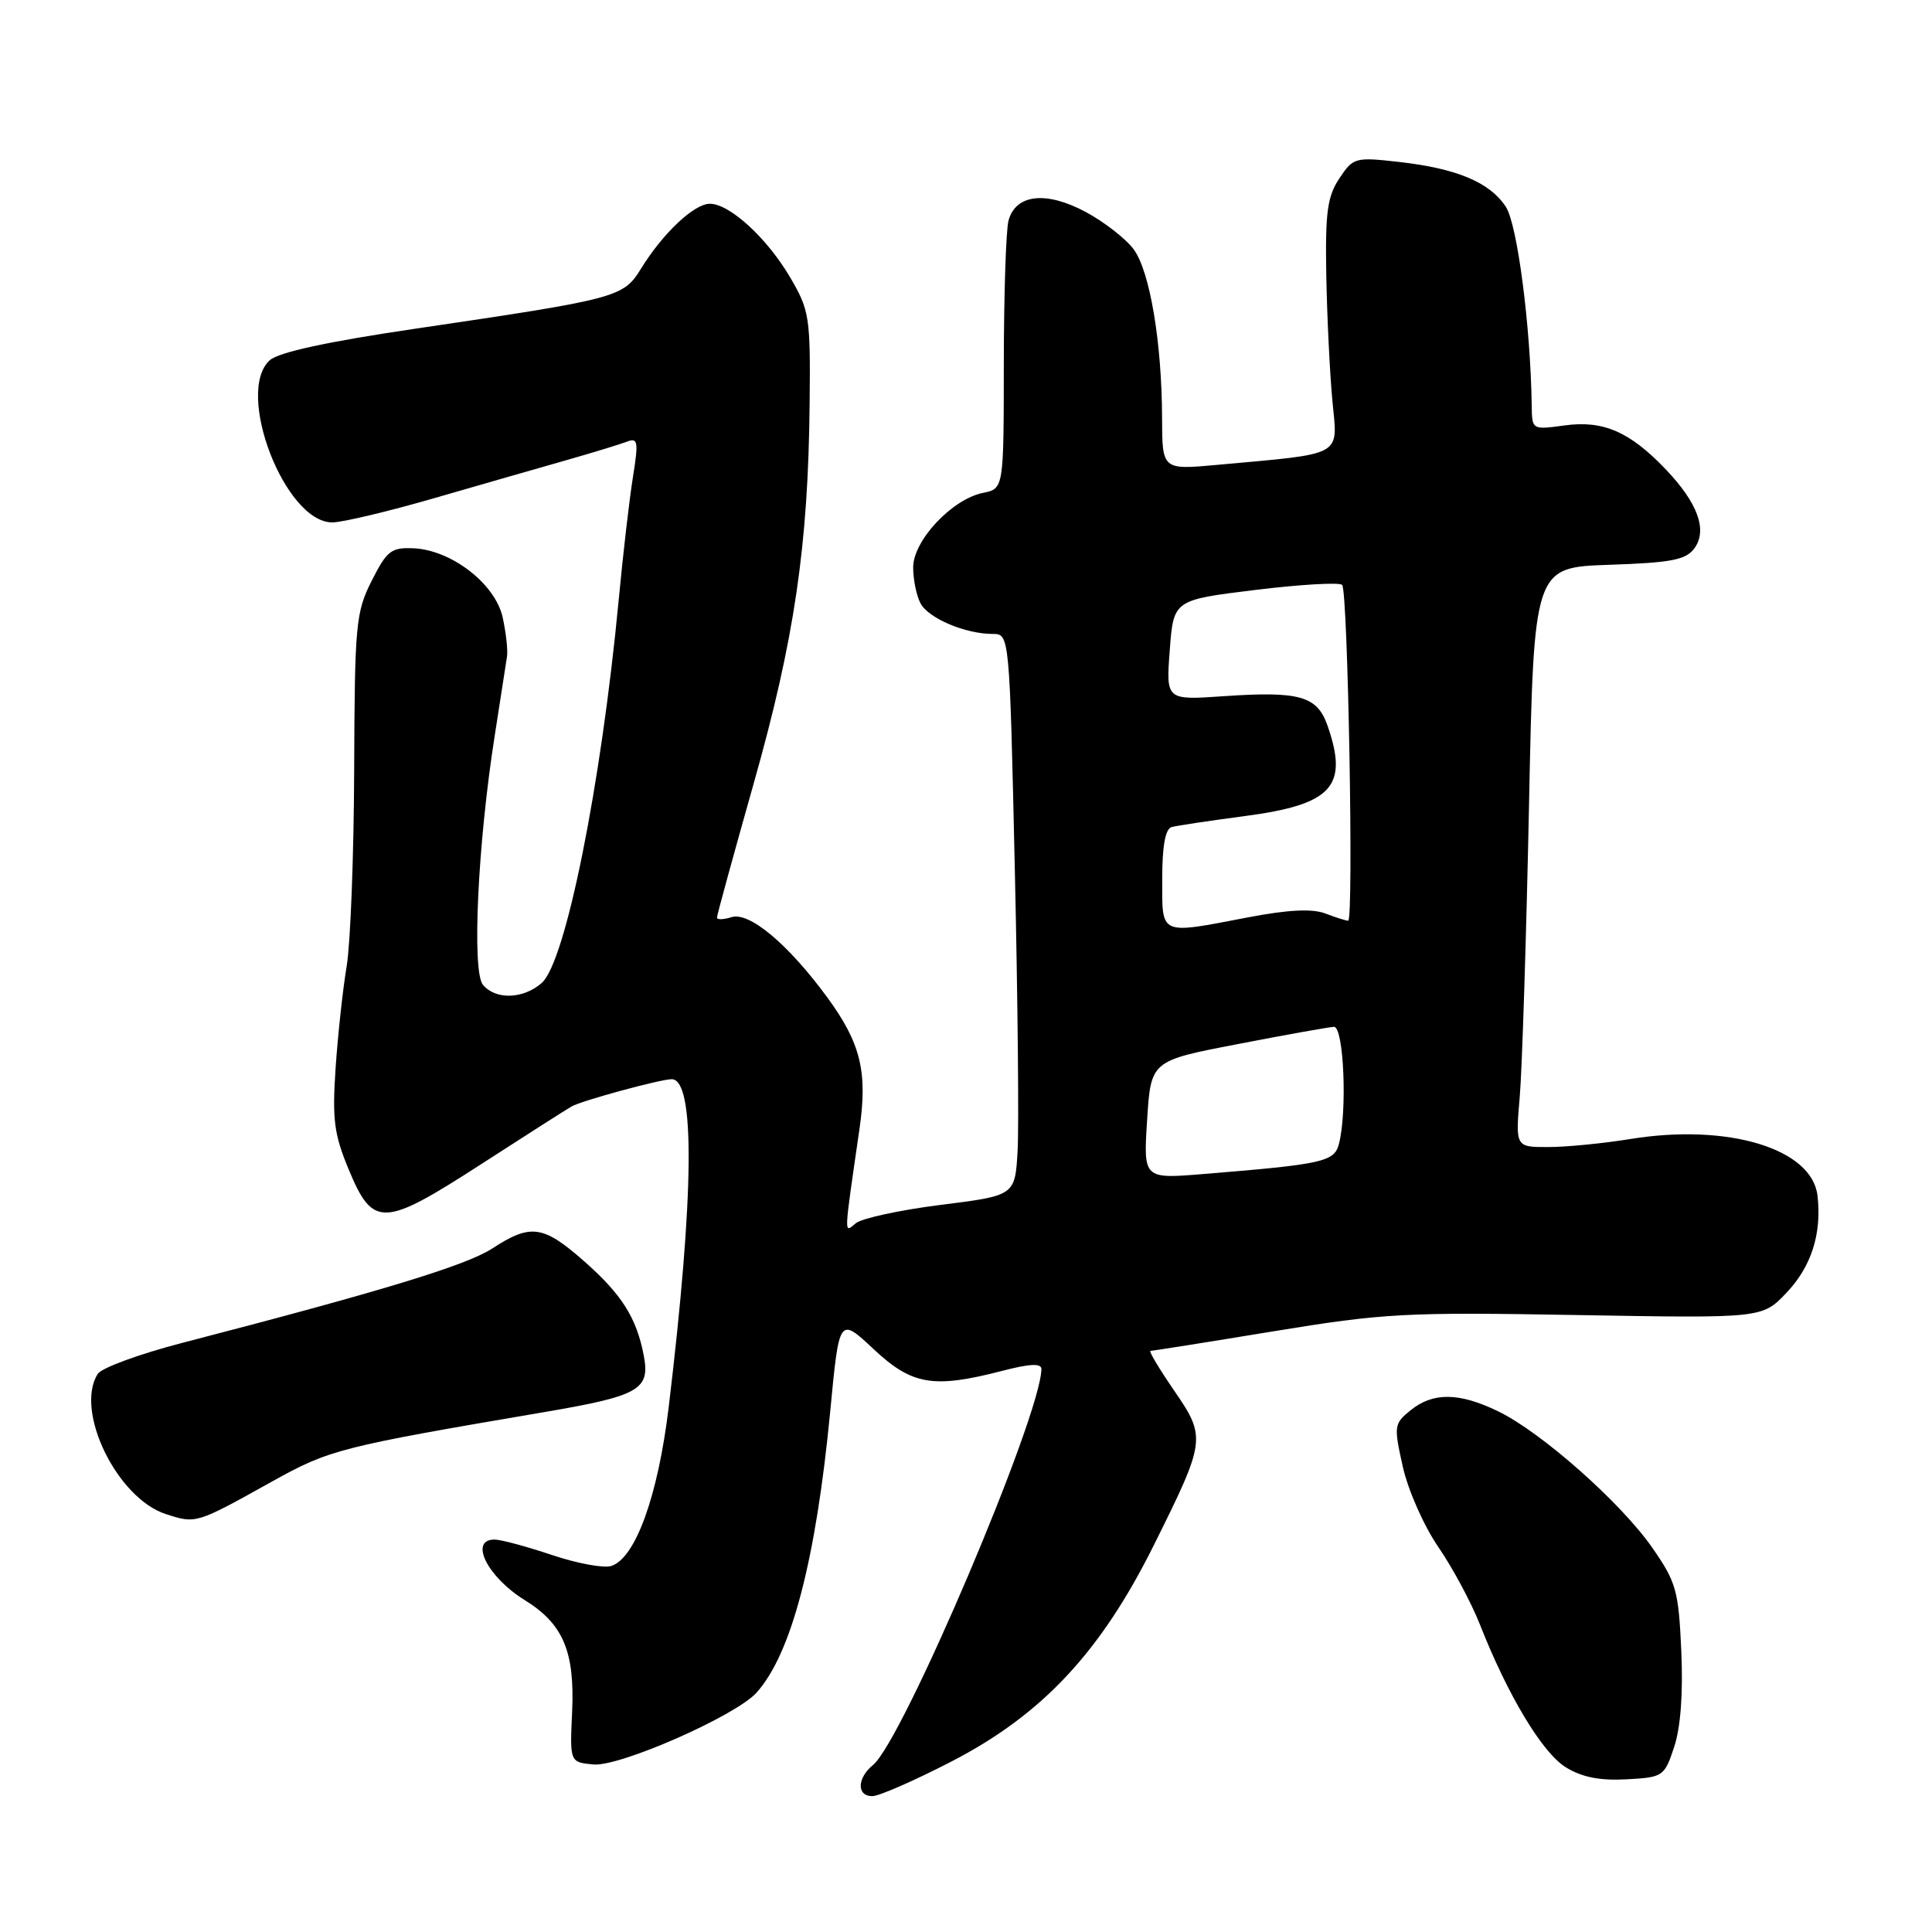 <?xml version="1.0" encoding="UTF-8" standalone="no"?>
<!DOCTYPE svg PUBLIC "-//W3C//DTD SVG 1.1//EN" "http://www.w3.org/Graphics/SVG/1.1/DTD/svg11.dtd" >
<svg xmlns="http://www.w3.org/2000/svg" xmlns:xlink="http://www.w3.org/1999/xlink" version="1.1" viewBox="0 0 256 256">
 <g >
 <path fill="currentColor"
d=" M 126.09 233.40 C 138.09 227.20 145.84 218.92 152.89 204.74 C 159.80 190.85 159.85 190.46 155.54 184.20 C 153.58 181.34 152.18 179.00 152.44 179.00 C 152.70 179.00 160.02 177.84 168.71 176.41 C 183.40 174.00 186.21 173.85 209.00 174.25 C 233.50 174.68 233.50 174.68 236.71 171.31 C 240.01 167.84 241.41 163.48 240.83 158.44 C 240.11 152.19 228.96 148.82 216.00 150.93 C 212.43 151.51 207.54 151.99 205.15 151.99 C 200.80 152.00 200.80 152.00 201.38 145.25 C 201.69 141.54 202.24 124.25 202.60 106.84 C 203.24 75.18 203.24 75.18 213.20 74.84 C 221.50 74.56 223.39 74.19 224.52 72.65 C 226.28 70.23 224.97 66.64 220.69 62.16 C 215.95 57.20 212.42 55.67 207.33 56.37 C 203.00 56.96 203.00 56.96 202.96 53.73 C 202.81 43.25 201.06 29.73 199.53 27.40 C 197.40 24.16 193.06 22.33 185.39 21.46 C 179.56 20.80 179.31 20.87 177.47 23.64 C 175.88 26.03 175.59 28.14 175.74 36.50 C 175.84 42.00 176.21 49.48 176.55 53.12 C 177.26 60.60 178.25 60.05 161.25 61.60 C 154.00 62.26 154.00 62.26 153.98 55.38 C 153.95 45.38 152.37 35.98 150.23 33.05 C 149.20 31.65 146.34 29.42 143.87 28.09 C 138.61 25.27 134.58 25.72 133.63 29.24 C 133.30 30.48 133.02 38.98 133.01 48.12 C 133.00 64.75 133.00 64.75 130.25 65.31 C 126.14 66.14 121.00 71.63 121.00 75.18 C 121.00 76.81 121.44 78.95 121.98 79.96 C 123.03 81.93 127.92 84.00 131.53 84.00 C 133.77 84.00 133.77 84.00 134.47 115.25 C 134.86 132.44 135.02 149.18 134.84 152.46 C 134.50 158.42 134.50 158.42 124.67 159.65 C 119.27 160.33 114.19 161.43 113.39 162.09 C 111.81 163.40 111.78 164.13 113.88 149.63 C 114.99 142.02 114.05 138.20 109.59 132.12 C 104.41 125.07 99.28 120.78 96.92 121.53 C 95.86 121.86 95.00 121.89 95.00 121.58 C 95.00 121.28 97.20 113.26 99.88 103.77 C 105.27 84.72 107.10 72.27 107.28 53.47 C 107.40 42.03 107.26 41.12 104.72 36.79 C 101.66 31.56 96.69 27.00 94.06 27.00 C 91.98 27.00 87.85 30.88 84.95 35.58 C 82.58 39.41 81.95 39.58 55.00 43.56 C 43.44 45.26 36.91 46.68 35.75 47.73 C 31.08 51.95 37.78 69.29 44.06 69.22 C 45.40 69.21 51.45 67.77 57.50 66.02 C 63.55 64.27 71.42 62.01 75.00 60.99 C 78.58 59.97 82.22 58.85 83.11 58.51 C 84.52 57.97 84.62 58.53 83.87 63.20 C 83.40 66.11 82.55 73.45 81.98 79.50 C 79.65 104.07 74.94 127.49 71.78 130.25 C 69.32 132.40 65.67 132.51 63.99 130.49 C 62.51 128.70 63.30 111.82 65.55 97.50 C 66.32 92.55 67.06 87.83 67.18 87.00 C 67.31 86.17 67.05 83.84 66.61 81.82 C 65.64 77.38 59.85 72.89 54.81 72.65 C 51.84 72.52 51.27 72.96 49.25 76.96 C 47.14 81.14 47.00 82.73 46.93 101.96 C 46.89 113.26 46.44 124.97 45.94 128.00 C 45.43 131.03 44.77 137.10 44.47 141.50 C 44.01 148.36 44.26 150.29 46.22 155.00 C 49.43 162.71 50.78 162.65 63.80 154.23 C 69.68 150.43 75.06 147.00 75.74 146.61 C 77.08 145.84 87.52 143.00 89.00 143.00 C 92.13 143.00 91.99 158.29 88.60 186.50 C 87.18 198.24 84.20 206.48 80.99 207.50 C 79.99 207.82 76.45 207.16 73.12 206.04 C 69.79 204.92 66.37 204.00 65.53 204.00 C 62.11 204.00 64.58 208.96 69.51 212.01 C 74.62 215.16 76.17 218.82 75.81 226.81 C 75.50 233.50 75.50 233.50 78.62 233.80 C 82.07 234.14 97.44 227.38 100.23 224.30 C 104.86 219.18 108.12 206.72 110.01 187.00 C 111.20 174.50 111.20 174.50 115.74 178.75 C 120.85 183.54 123.65 184.01 132.78 181.65 C 136.43 180.70 138.00 180.62 137.99 181.40 C 137.95 187.55 119.63 230.64 115.68 233.87 C 113.55 235.61 113.50 238.00 115.59 238.00 C 116.47 238.00 121.19 235.93 126.09 233.40 Z  M 221.83 231.50 C 222.69 228.92 223.03 224.39 222.78 218.77 C 222.42 210.73 222.11 209.64 218.92 205.06 C 214.75 199.08 204.24 189.78 198.52 187.01 C 193.35 184.50 189.89 184.46 186.92 186.86 C 184.71 188.65 184.67 188.94 185.88 194.35 C 186.57 197.45 188.68 202.22 190.58 204.98 C 192.47 207.73 194.95 212.35 196.09 215.24 C 199.79 224.65 204.36 232.25 207.47 234.17 C 209.60 235.49 211.98 235.96 215.50 235.77 C 220.37 235.51 220.54 235.39 221.83 231.50 Z  M 36.01 196.33 C 43.70 192.05 44.99 191.73 72.24 187.09 C 84.67 184.97 86.16 184.13 85.31 179.66 C 84.36 174.63 82.40 171.52 77.39 167.11 C 71.97 162.34 70.32 162.11 65.23 165.43 C 61.79 167.67 50.60 171.08 24.18 177.93 C 18.51 179.40 13.45 181.25 12.95 182.05 C 9.86 186.94 15.50 198.53 21.99 200.63 C 25.98 201.92 25.98 201.92 36.01 196.33 Z  M 152.00 148.39 C 152.50 140.56 152.50 140.56 164.00 138.35 C 170.32 137.12 176.06 136.10 176.75 136.06 C 178.07 136.00 178.54 147.38 177.40 151.63 C 176.78 153.94 175.24 154.28 159.50 155.56 C 151.50 156.22 151.50 156.22 152.00 148.39 Z  M 154.00 116.47 C 154.00 112.10 154.41 109.82 155.25 109.59 C 155.94 109.40 160.28 108.75 164.90 108.14 C 176.53 106.61 178.72 104.22 175.90 96.14 C 174.53 92.22 172.20 91.56 162.14 92.25 C 154.50 92.78 154.50 92.78 155.00 86.14 C 155.50 79.50 155.50 79.50 166.34 78.17 C 172.30 77.44 177.47 77.14 177.84 77.50 C 178.61 78.27 179.39 122.00 178.64 122.00 C 178.36 122.00 176.99 121.57 175.61 121.04 C 173.87 120.38 170.70 120.54 165.45 121.54 C 153.50 123.83 154.00 124.05 154.00 116.47 Z "/>
</g>
</svg>